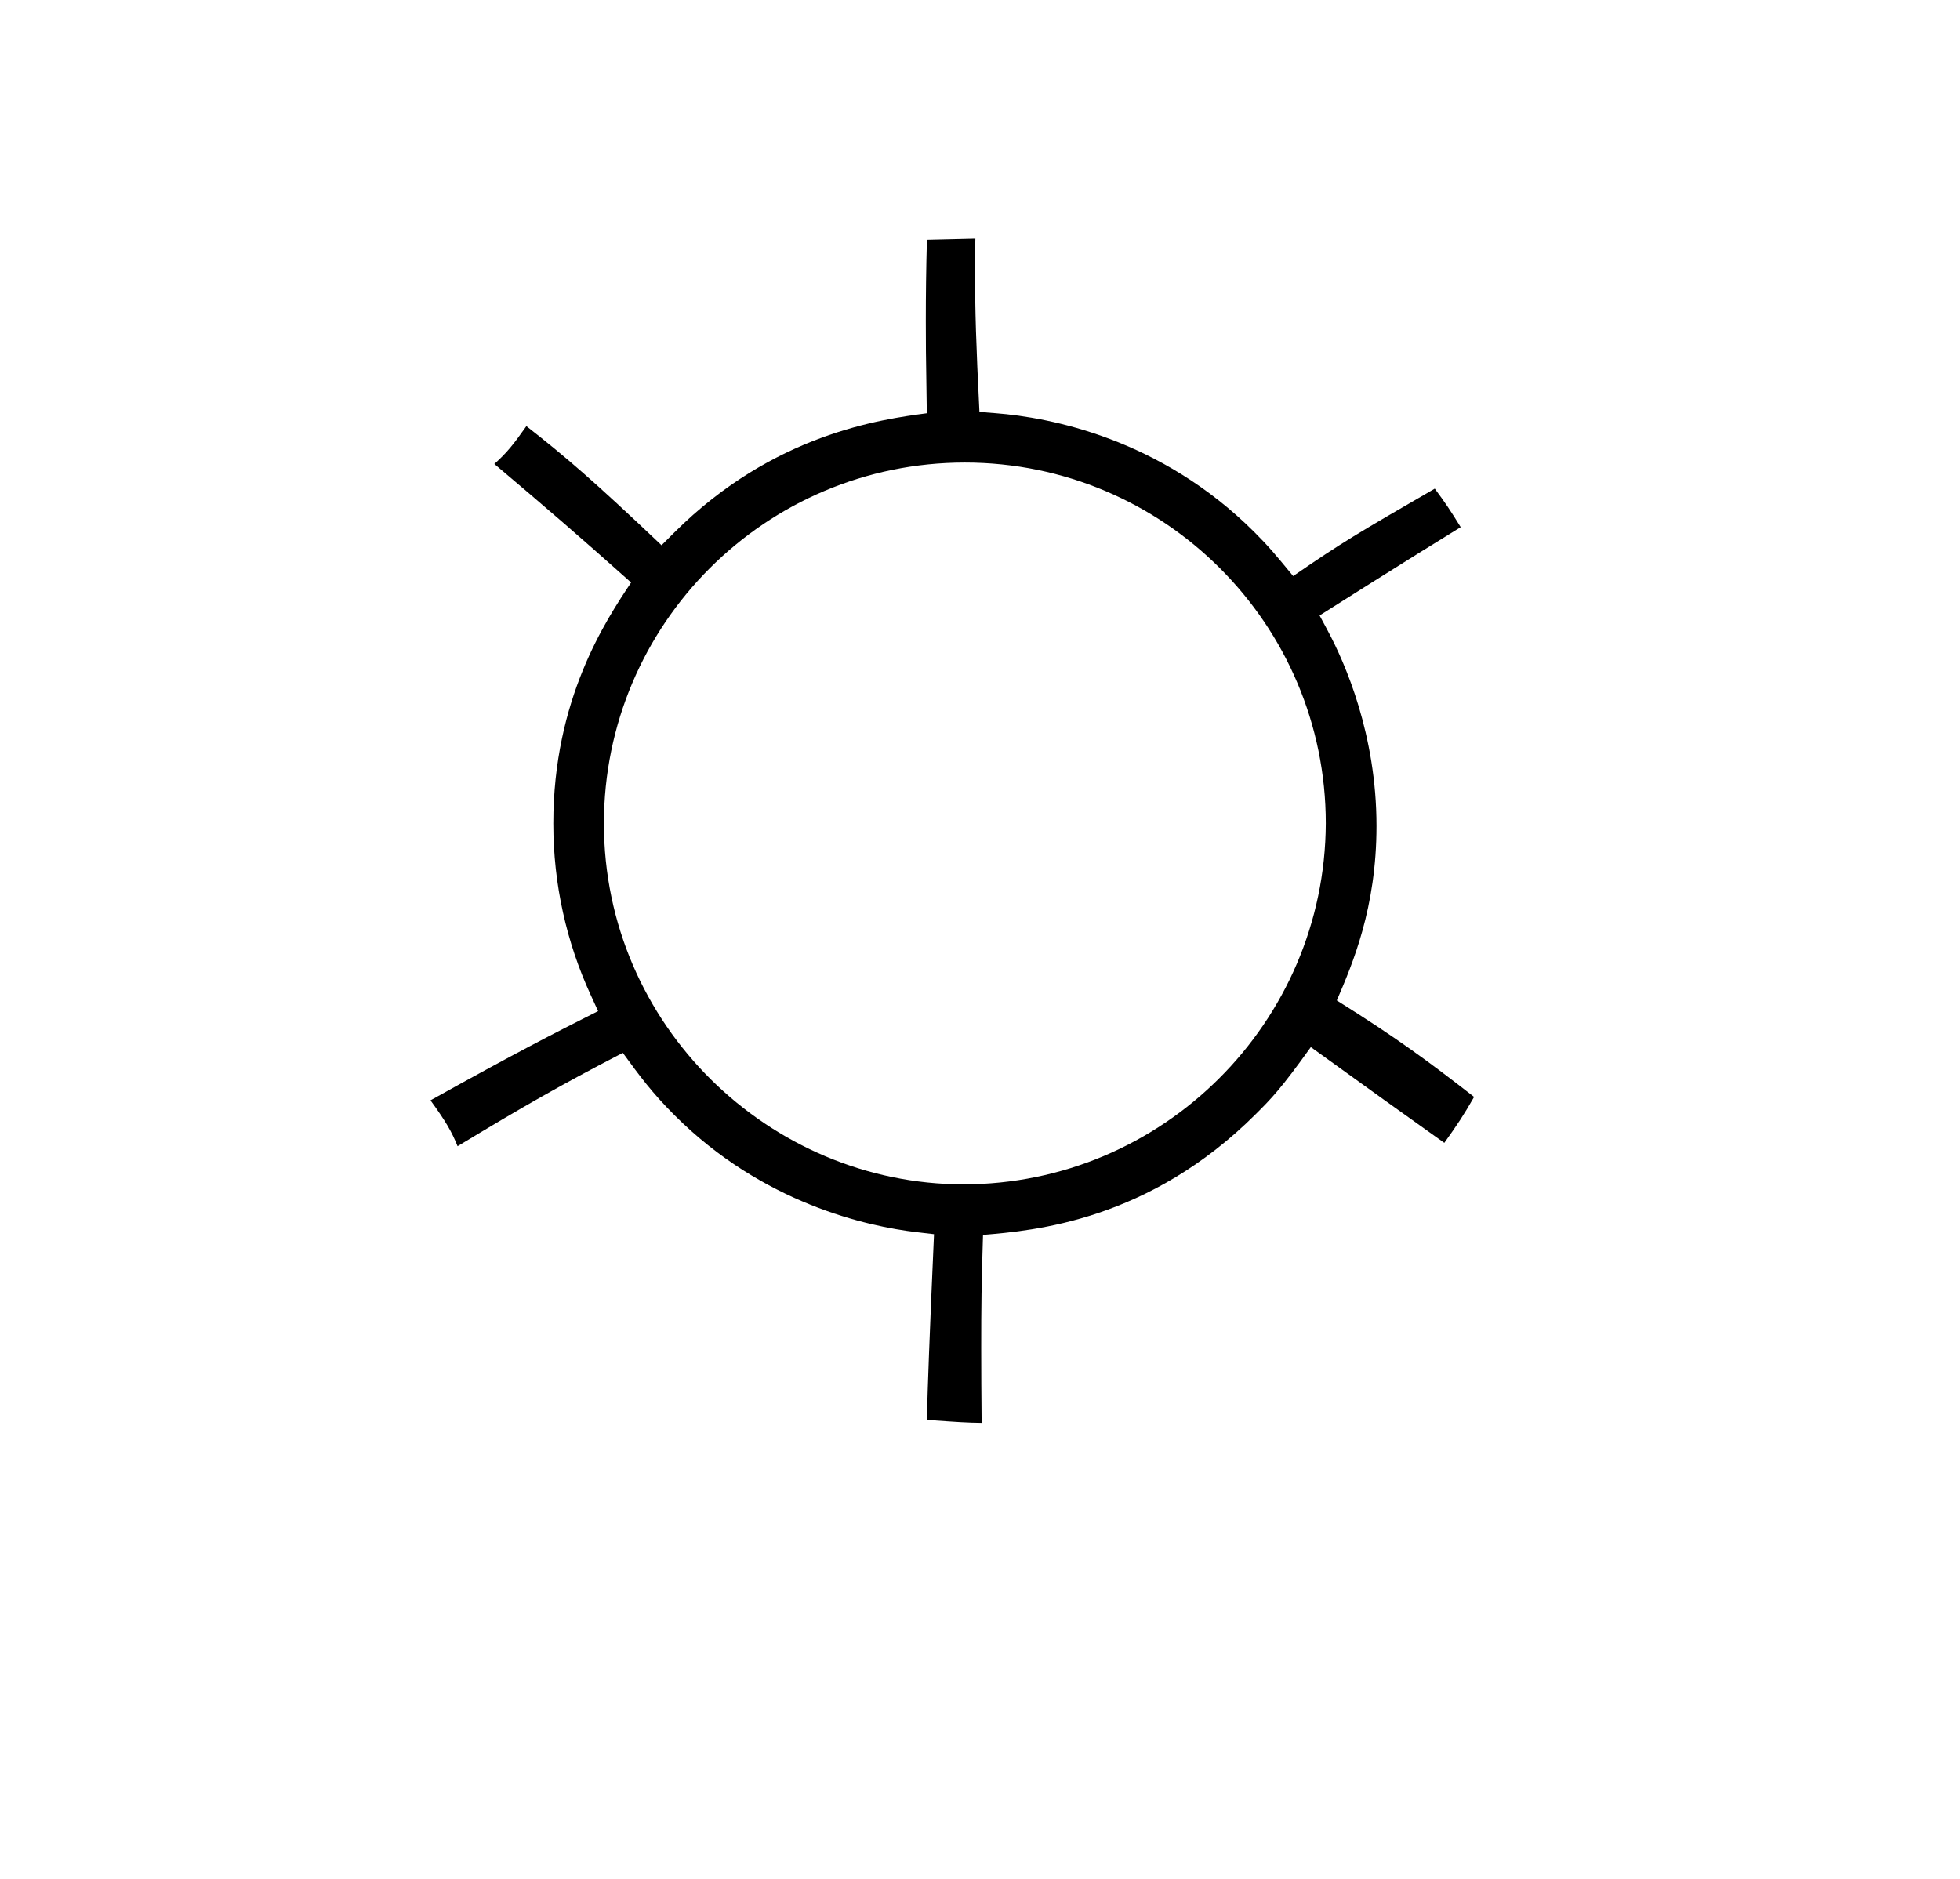 <?xml version="1.0" standalone="no"?>
<!DOCTYPE svg PUBLIC "-//W3C//DTD SVG 1.1//EN" "http://www.w3.org/Graphics/SVG/1.1/DTD/svg11.dtd" >
<svg xmlns="http://www.w3.org/2000/svg" xmlns:xlink="http://www.w3.org/1999/xlink" version="1.1" viewBox="-10 0 1043 1000">
  <g transform="matrix(1 0 0 -1 0 800)">
   <path fill="currentColor"
d="M270.114 573.205c-6.837 -9.709 -10.377 -14.158 -17.053 -20.135c27.75 -23.439 44.289 -37.65 72.781 -63.094c-13.419 -20.108 -41.402 -62.043 -41.402 -128.225c0 -32.51 7.092 -63.361 19.814 -91.111l4.019 -8.768
c-23.794 -11.988 -43.766 -22.178 -89.186 -47.486c7.839 -10.803 11.244 -16.483 14.41 -24.418c34.468 20.843 54.772 32.522 87.937 49.688c9.047 -12.382 15.405 -21.084 27.506 -33.185c47.04 -47.04 102.619 -59.174 128.858 -62.238
l9.23 -1.078c-2.596 -58.971 -3.219 -77.629 -3.822 -98.829c16.339 -1.195 21.775 -1.51 29.153 -1.593c-0.141 14.54 -0.215 27.68 -0.215 39.603c0 22.448 0.126 34.532 0.96 60.439
c27.185 2.28 88.271 7.402 145.338 64.469c8.037 8.037 13.121 13.121 29.112 35.485c31.947 -23.073 48.252 -34.777 71.032 -50.979c7.101 9.938 10.264 14.695 15.847 24.452c-24.844 19.34 -41.248 31.41 -73.061 51.347
c8.364 19.468 21.126 49.17 21.126 92.876c0 48.693 -16.732 86.678 -25.91 103.839l-4.375 8.179c0.748 0.475 48.718 30.865 75.093 47.004c-5.272 8.603 -8.313 13.118 -13.799 20.498
c-40.892 -23.69 -49.033 -28.406 -75.357 -46.536c-9.349 11.347 -12.871 15.621 -20.557 23.307c-50.101 50.101 -109.167 61.117 -137.637 63.351l-8.761 0.687c-1.787 35.91 -2.338 54.312 -2.338 75.139
c0 6.521 0.073 12.136 0.172 17.104l-25.783 -0.613c-0.424 -15.39 -0.586 -29.492 -0.586 -43.149c0 -9.927 0 -17.008 0.531 -49.184c-24.217 -3.221 -81.522 -10.844 -134.274 -63.375l-6.891 -6.862
c-35.932 34.128 -50.937 46.982 -71.913 63.388zM502.601 169.673c-102.902 0.062 -191.23 84.554 -191.23 192.07c0 106.019 86.056 192.071 192.074 192.071c106.003 0 192.07 -86.041 192.07 -192.04
c-0.453 -106.038 -86.894 -192.101 -192.914 -192.101z" />
  </g>

</svg>
